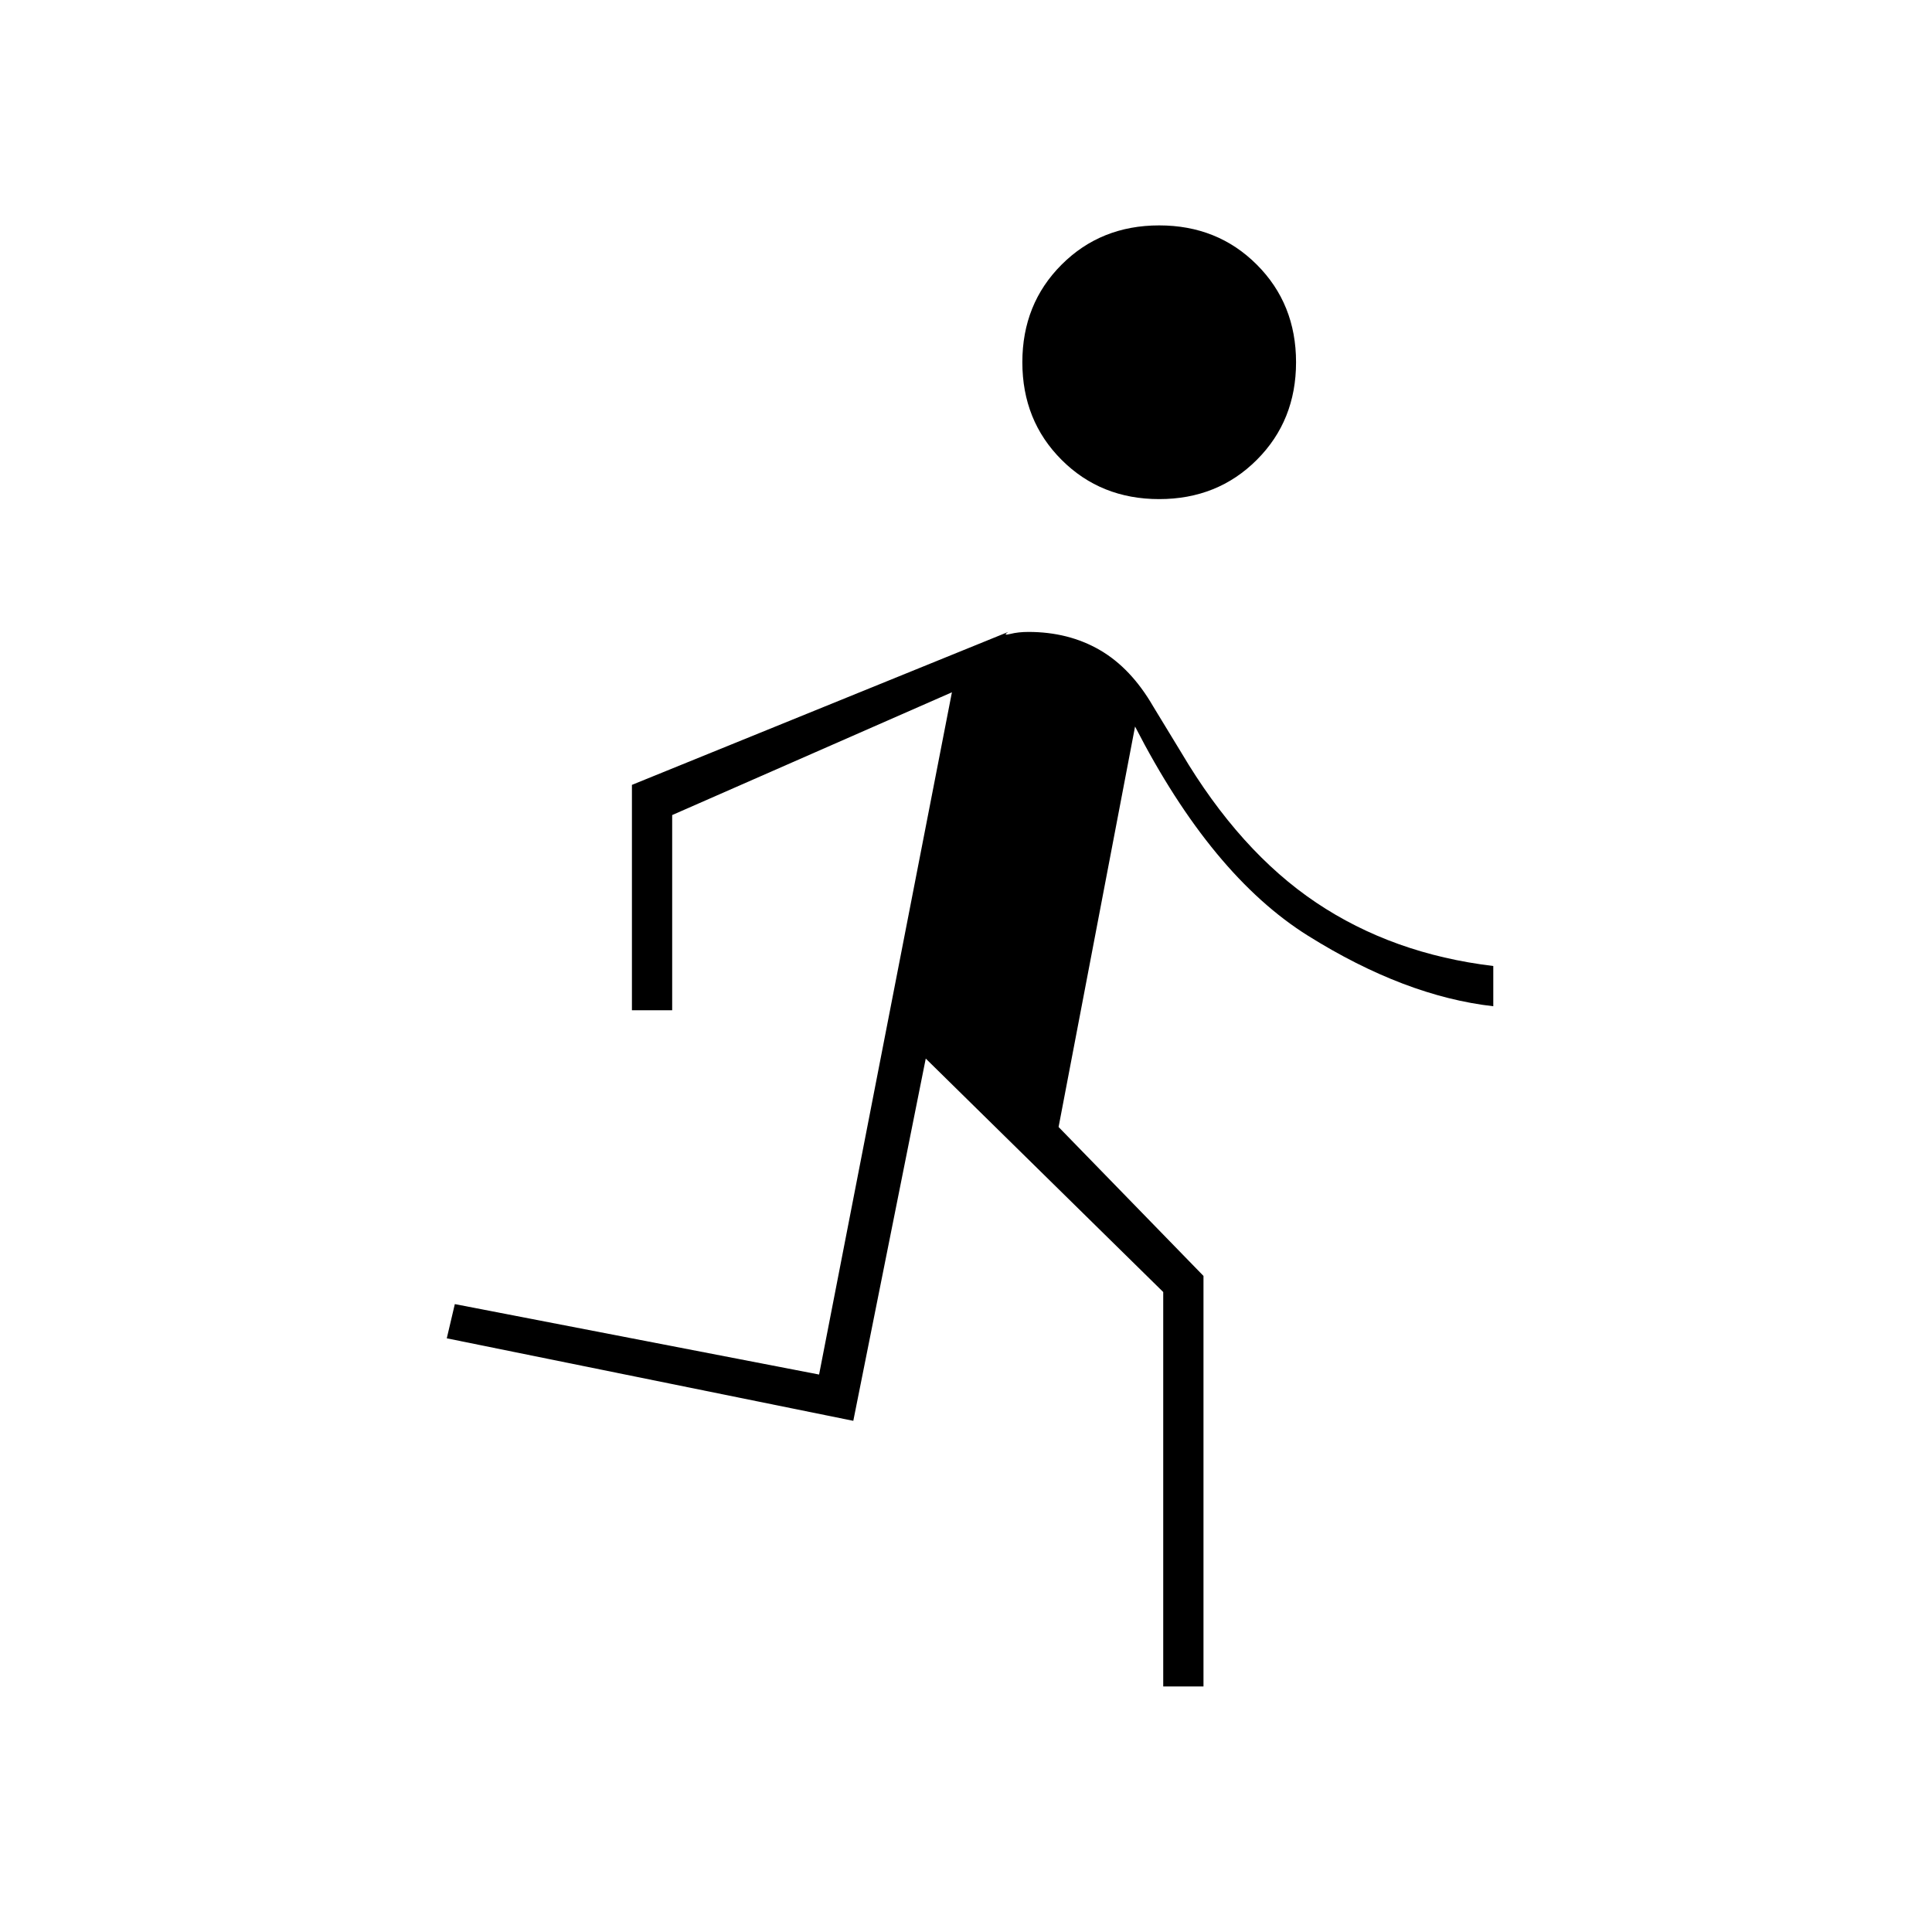 <svg xmlns="http://www.w3.org/2000/svg" height="20" viewBox="0 -960 960 960" width="20"><path d="M578-122v-196L460-434l-36 180-202-41 4-17 181 35 66-339-139 61v97h-20v-112l187-76q-3 2 1 1t9-1q20 0 35.5 9t26.5 28l14 23q29 49 67 74.5t88 31.5v20q-44-5-92-35t-86-104l-38 199 72 74v204h-20Zm-2-590q-29 0-48.5-19.5T508-780q0-29 19.5-48.5T576-848q29 0 48.5 19.5T644-780q0 29-19.5 48.5T576-712Z"/></svg>